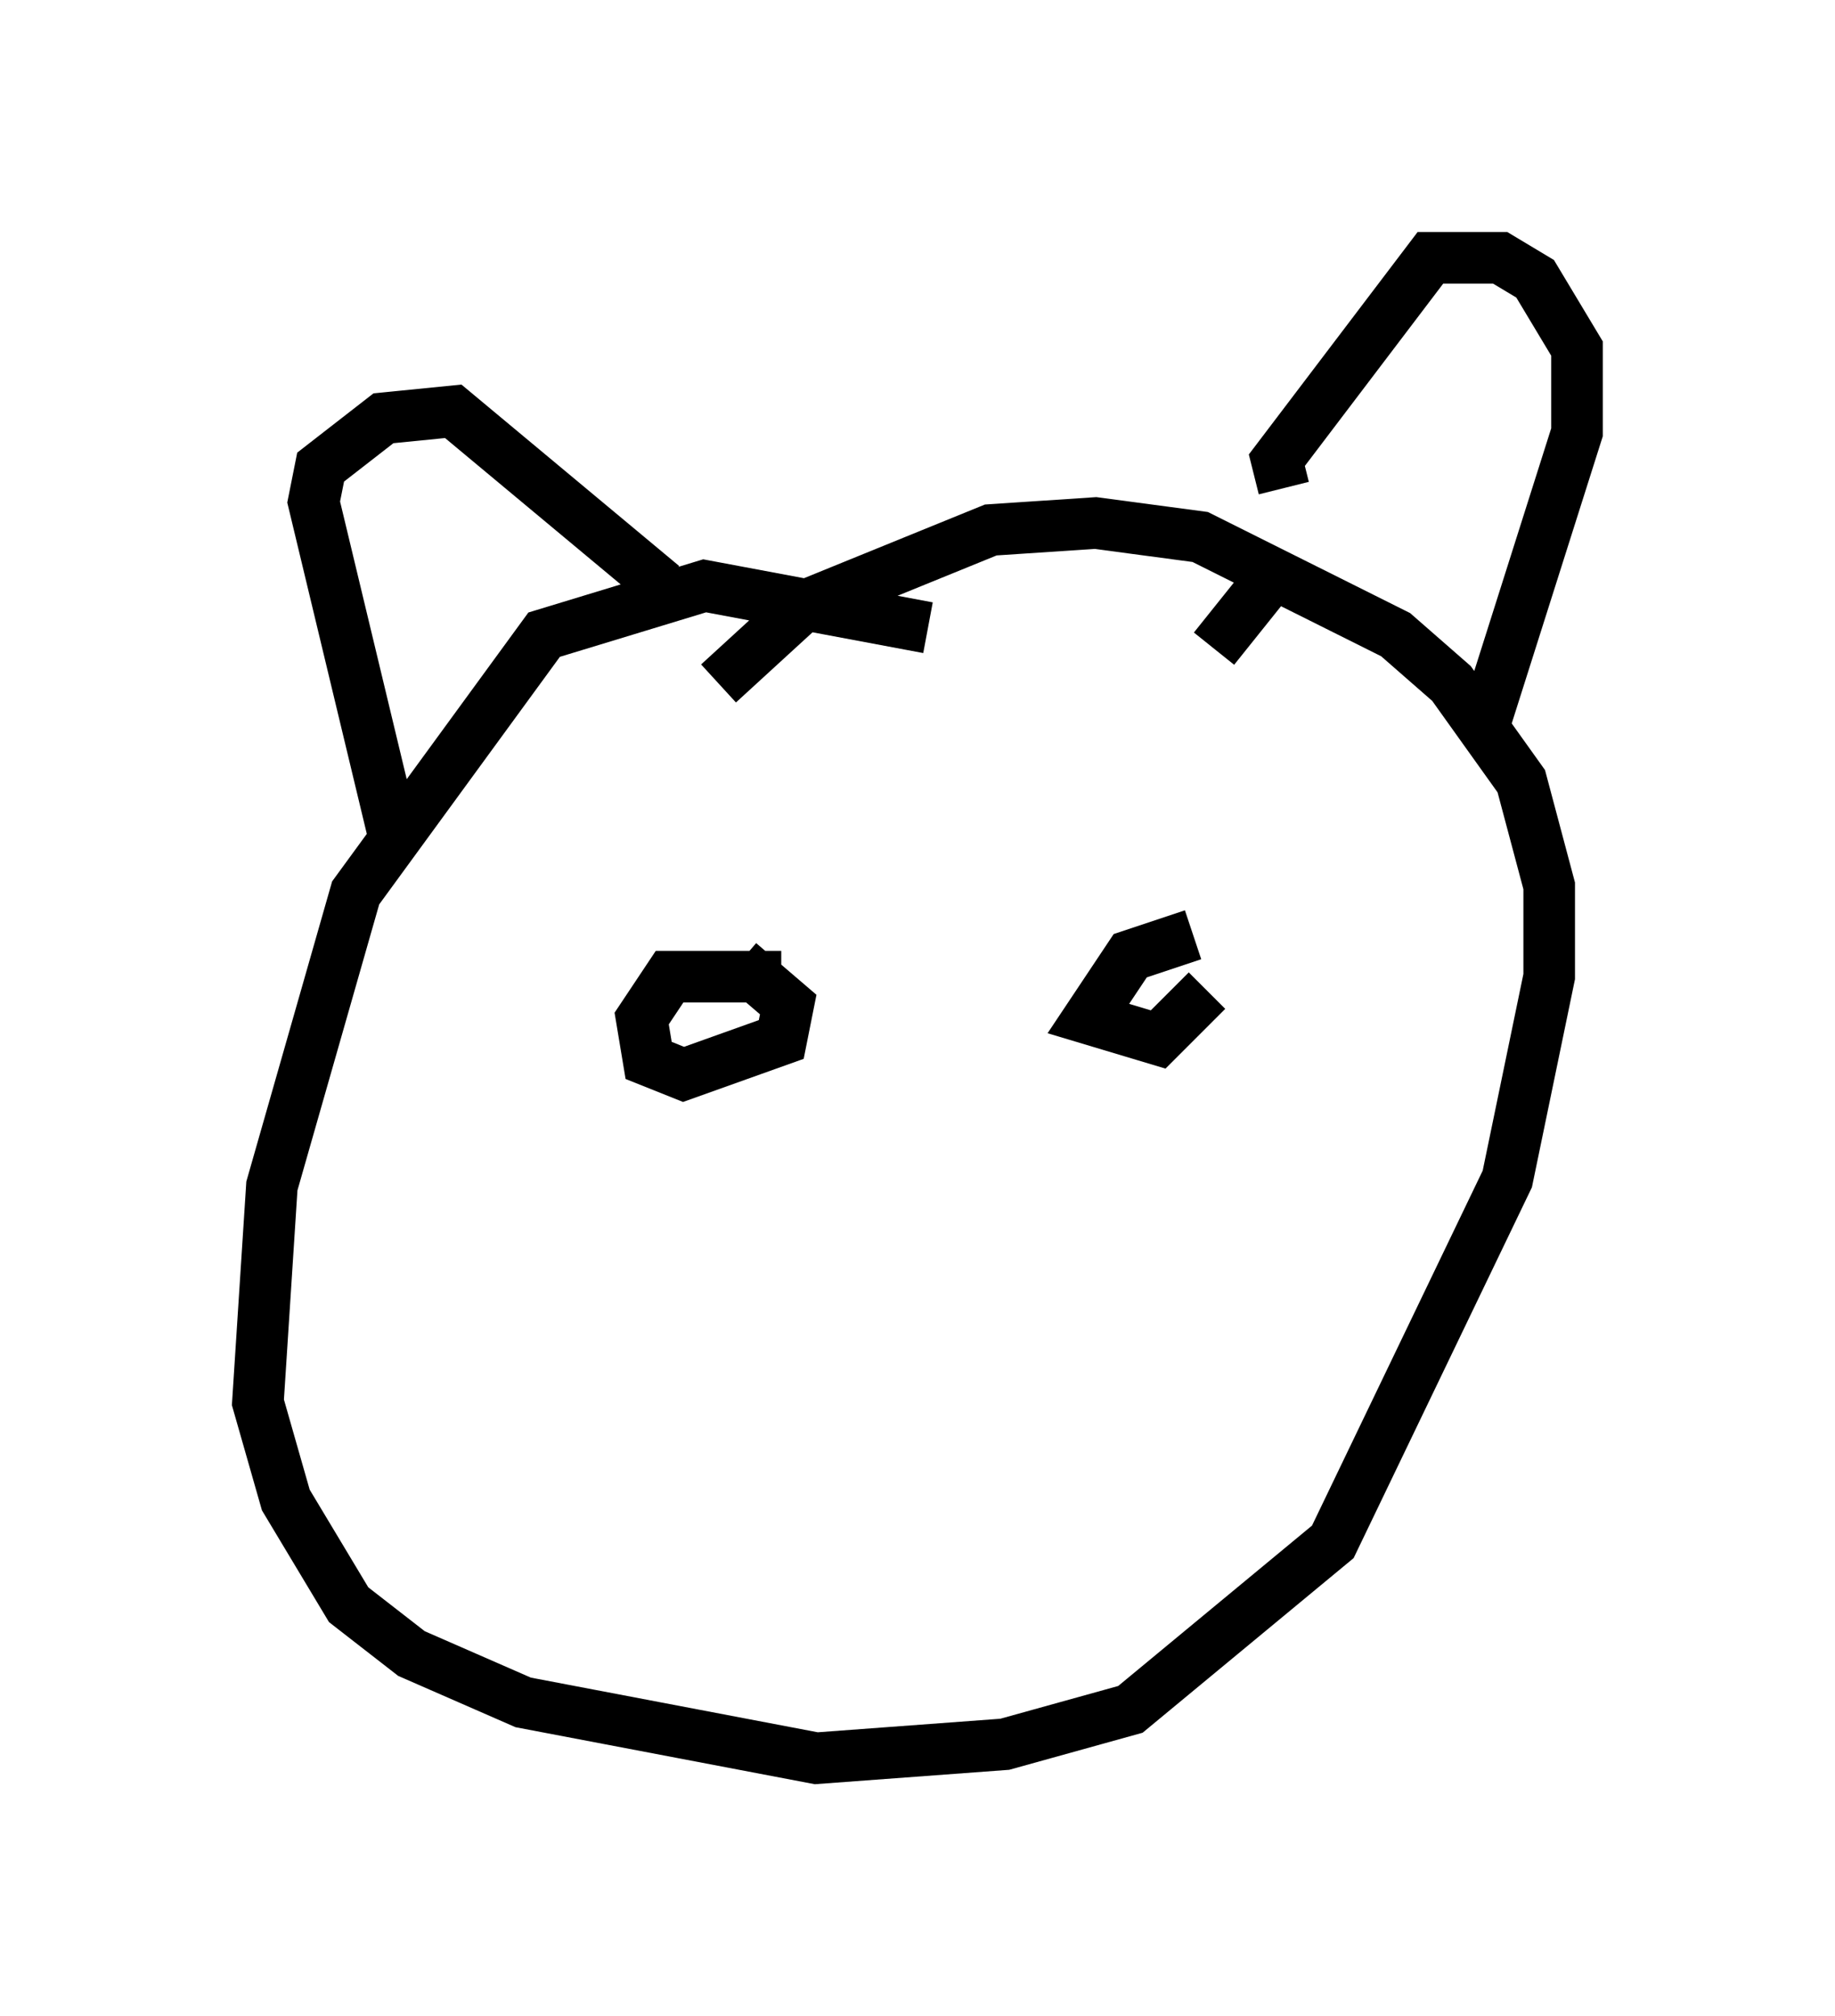 <?xml version="1.0" encoding="utf-8" ?>
<svg baseProfile="full" height="39.093" version="1.1" width="35.575" xmlns="http://www.w3.org/2000/svg" xmlns:ev="http://www.w3.org/2001/xml-events" xmlns:xlink="http://www.w3.org/1999/xlink"><defs /><rect fill="white" height="39.093" width="35.575" x="0" y="0" /><path d="M19.75, 13.254 m-1.759, -1.083 l-4.33, -0.812 -3.112, 0.947 l-3.654, 5.007 -1.624, 5.683 l-0.271, 4.195 0.541, 1.894 l1.218, 2.03 1.218, 0.947 l2.165, 0.947 5.683, 1.083 l3.654, -0.271 2.436, -0.677 l3.924, -3.248 3.383, -7.036 l0.812, -3.924 0.0, -1.759 l-0.541, -2.03 -1.353, -1.894 l-1.083, -0.947 -3.789, -1.894 l-2.03, -0.271 -2.03, 0.135 l-3.654, 1.488 -1.624, 1.488 m-6.225, 3.248 l-1.624, -6.766 0.135, -0.677 l1.218, -0.947 1.353, -0.135 l4.059, 3.383 m12.043, -1.894 l-0.135, -0.541 2.977, -3.924 l1.353, 0.0 0.677, 0.406 l0.812, 1.353 0.0, 1.624 l-1.759, 5.548 m-4.195, -2.706 l-1.083, 1.353 m-7.307, 6.36 l0.0, 0.0 m-1.083, 0.0 l-2.165, 0.0 -0.541, 0.812 l0.135, 0.812 0.677, 0.271 l1.894, -0.677 0.135, -0.677 l-0.947, -0.812 m8.796, -0.541 l-1.218, 0.406 -0.812, 1.218 l1.353, 0.406 0.947, -0.947 " fill="none" stroke="black" stroke-width="1" /></svg>